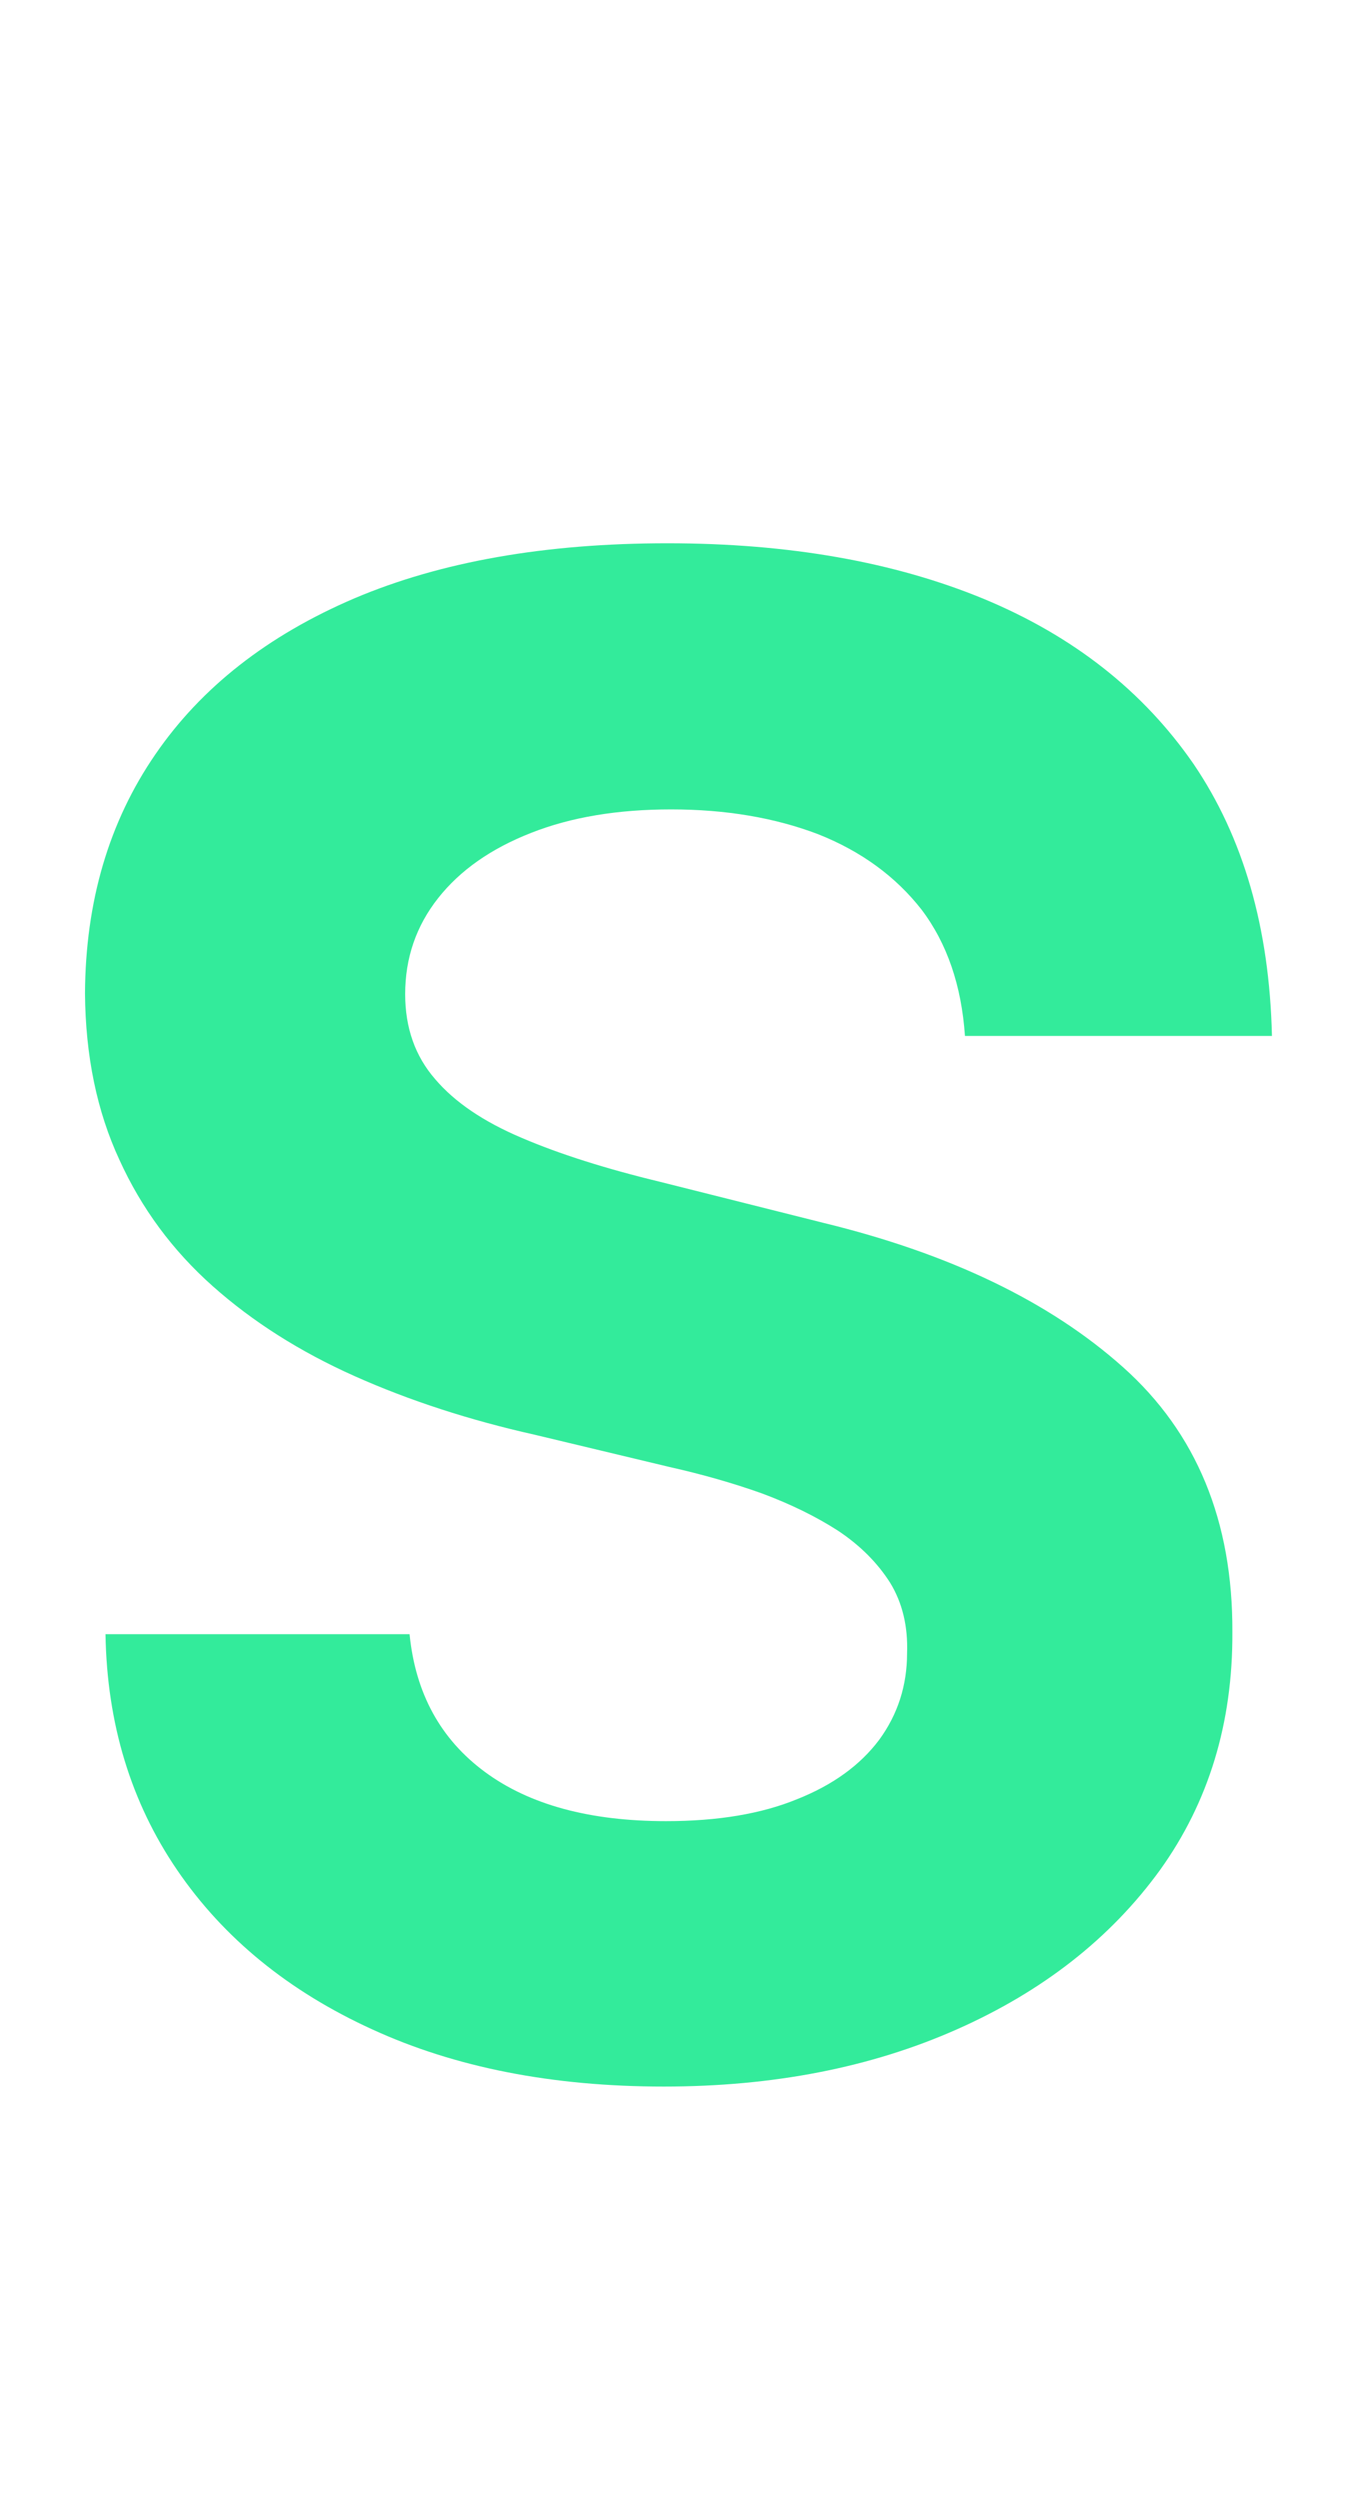<svg width="84" height="155" viewBox="0 0 84 155" fill="none" xmlns="http://www.w3.org/2000/svg">
<g filter="url(#filter0_d_1_14)">
<path d="M25.409 97.318C25.773 100.985 27.333 103.833 30.091 105.864C32.848 107.894 36.591 108.909 41.318 108.909C44.53 108.909 47.242 108.455 49.455 107.545C51.667 106.667 53.364 105.439 54.545 103.864C55.697 102.288 56.273 100.5 56.273 98.5C56.333 96.833 55.985 95.379 55.227 94.136C54.439 92.894 53.364 91.818 52 90.909C50.636 90.03 49.061 89.258 47.273 88.591C45.485 87.954 43.576 87.409 41.545 86.954L33.182 84.954C29.121 84.045 25.394 82.833 22 81.318C18.606 79.803 15.667 77.939 13.182 75.727C10.697 73.515 8.773 70.909 7.409 67.909C6.015 64.909 5.303 61.47 5.273 57.591C5.303 51.894 6.758 46.955 9.636 42.773C12.485 38.621 16.606 35.394 22 33.091C27.364 30.818 33.833 29.682 41.409 29.682C48.924 29.682 55.47 30.833 61.045 33.136C66.591 35.439 70.924 38.849 74.045 43.364C77.136 47.909 78.757 53.53 78.909 60.227H59.864C59.651 57.106 58.758 54.5 57.182 52.409C55.576 50.349 53.439 48.788 50.773 47.727C48.076 46.697 45.03 46.182 41.636 46.182C38.303 46.182 35.409 46.667 32.955 47.636C30.47 48.606 28.545 49.955 27.182 51.682C25.818 53.409 25.136 55.394 25.136 57.636C25.136 59.727 25.758 61.485 27 62.909C28.212 64.333 30 65.545 32.364 66.545C34.697 67.545 37.561 68.454 40.955 69.273L51.091 71.818C58.939 73.727 65.136 76.712 69.682 80.773C74.227 84.833 76.485 90.303 76.454 97.182C76.485 102.818 74.985 107.742 71.954 111.955C68.894 116.167 64.697 119.455 59.364 121.818C54.03 124.182 47.97 125.364 41.182 125.364C34.273 125.364 28.242 124.182 23.091 121.818C17.909 119.455 13.879 116.167 11 111.955C8.121 107.742 6.636 102.864 6.545 97.318H25.409Z" fill="#33EB9B"/>
</g>
<defs>
<filter id="filter0_d_1_14" x="1.273" y="29.682" width="81.636" height="103.682" filterUnits="userSpaceOnUse" color-interpolation-filters="sRGB">
<feFlood flood-opacity="0" result="BackgroundImageFix"/>
<feColorMatrix in="SourceAlpha" type="matrix" values="0 0 0 0 0 0 0 0 0 0 0 0 0 0 0 0 0 0 127 0" result="hardAlpha"/>
<feOffset dy="4"/>
<feGaussianBlur stdDeviation="2"/>
<feComposite in2="hardAlpha" operator="out"/>
<feColorMatrix type="matrix" values="0 0 0 0 0.938 0 0 0 0 0.938 0 0 0 0 0.938 0 0 0 0.1 0"/>
<feBlend mode="normal" in2="BackgroundImageFix" result="effect1_dropShadow_1_14"/>
<feBlend mode="normal" in="SourceGraphic" in2="effect1_dropShadow_1_14" result="shape"/>
</filter>
</defs>
</svg>
